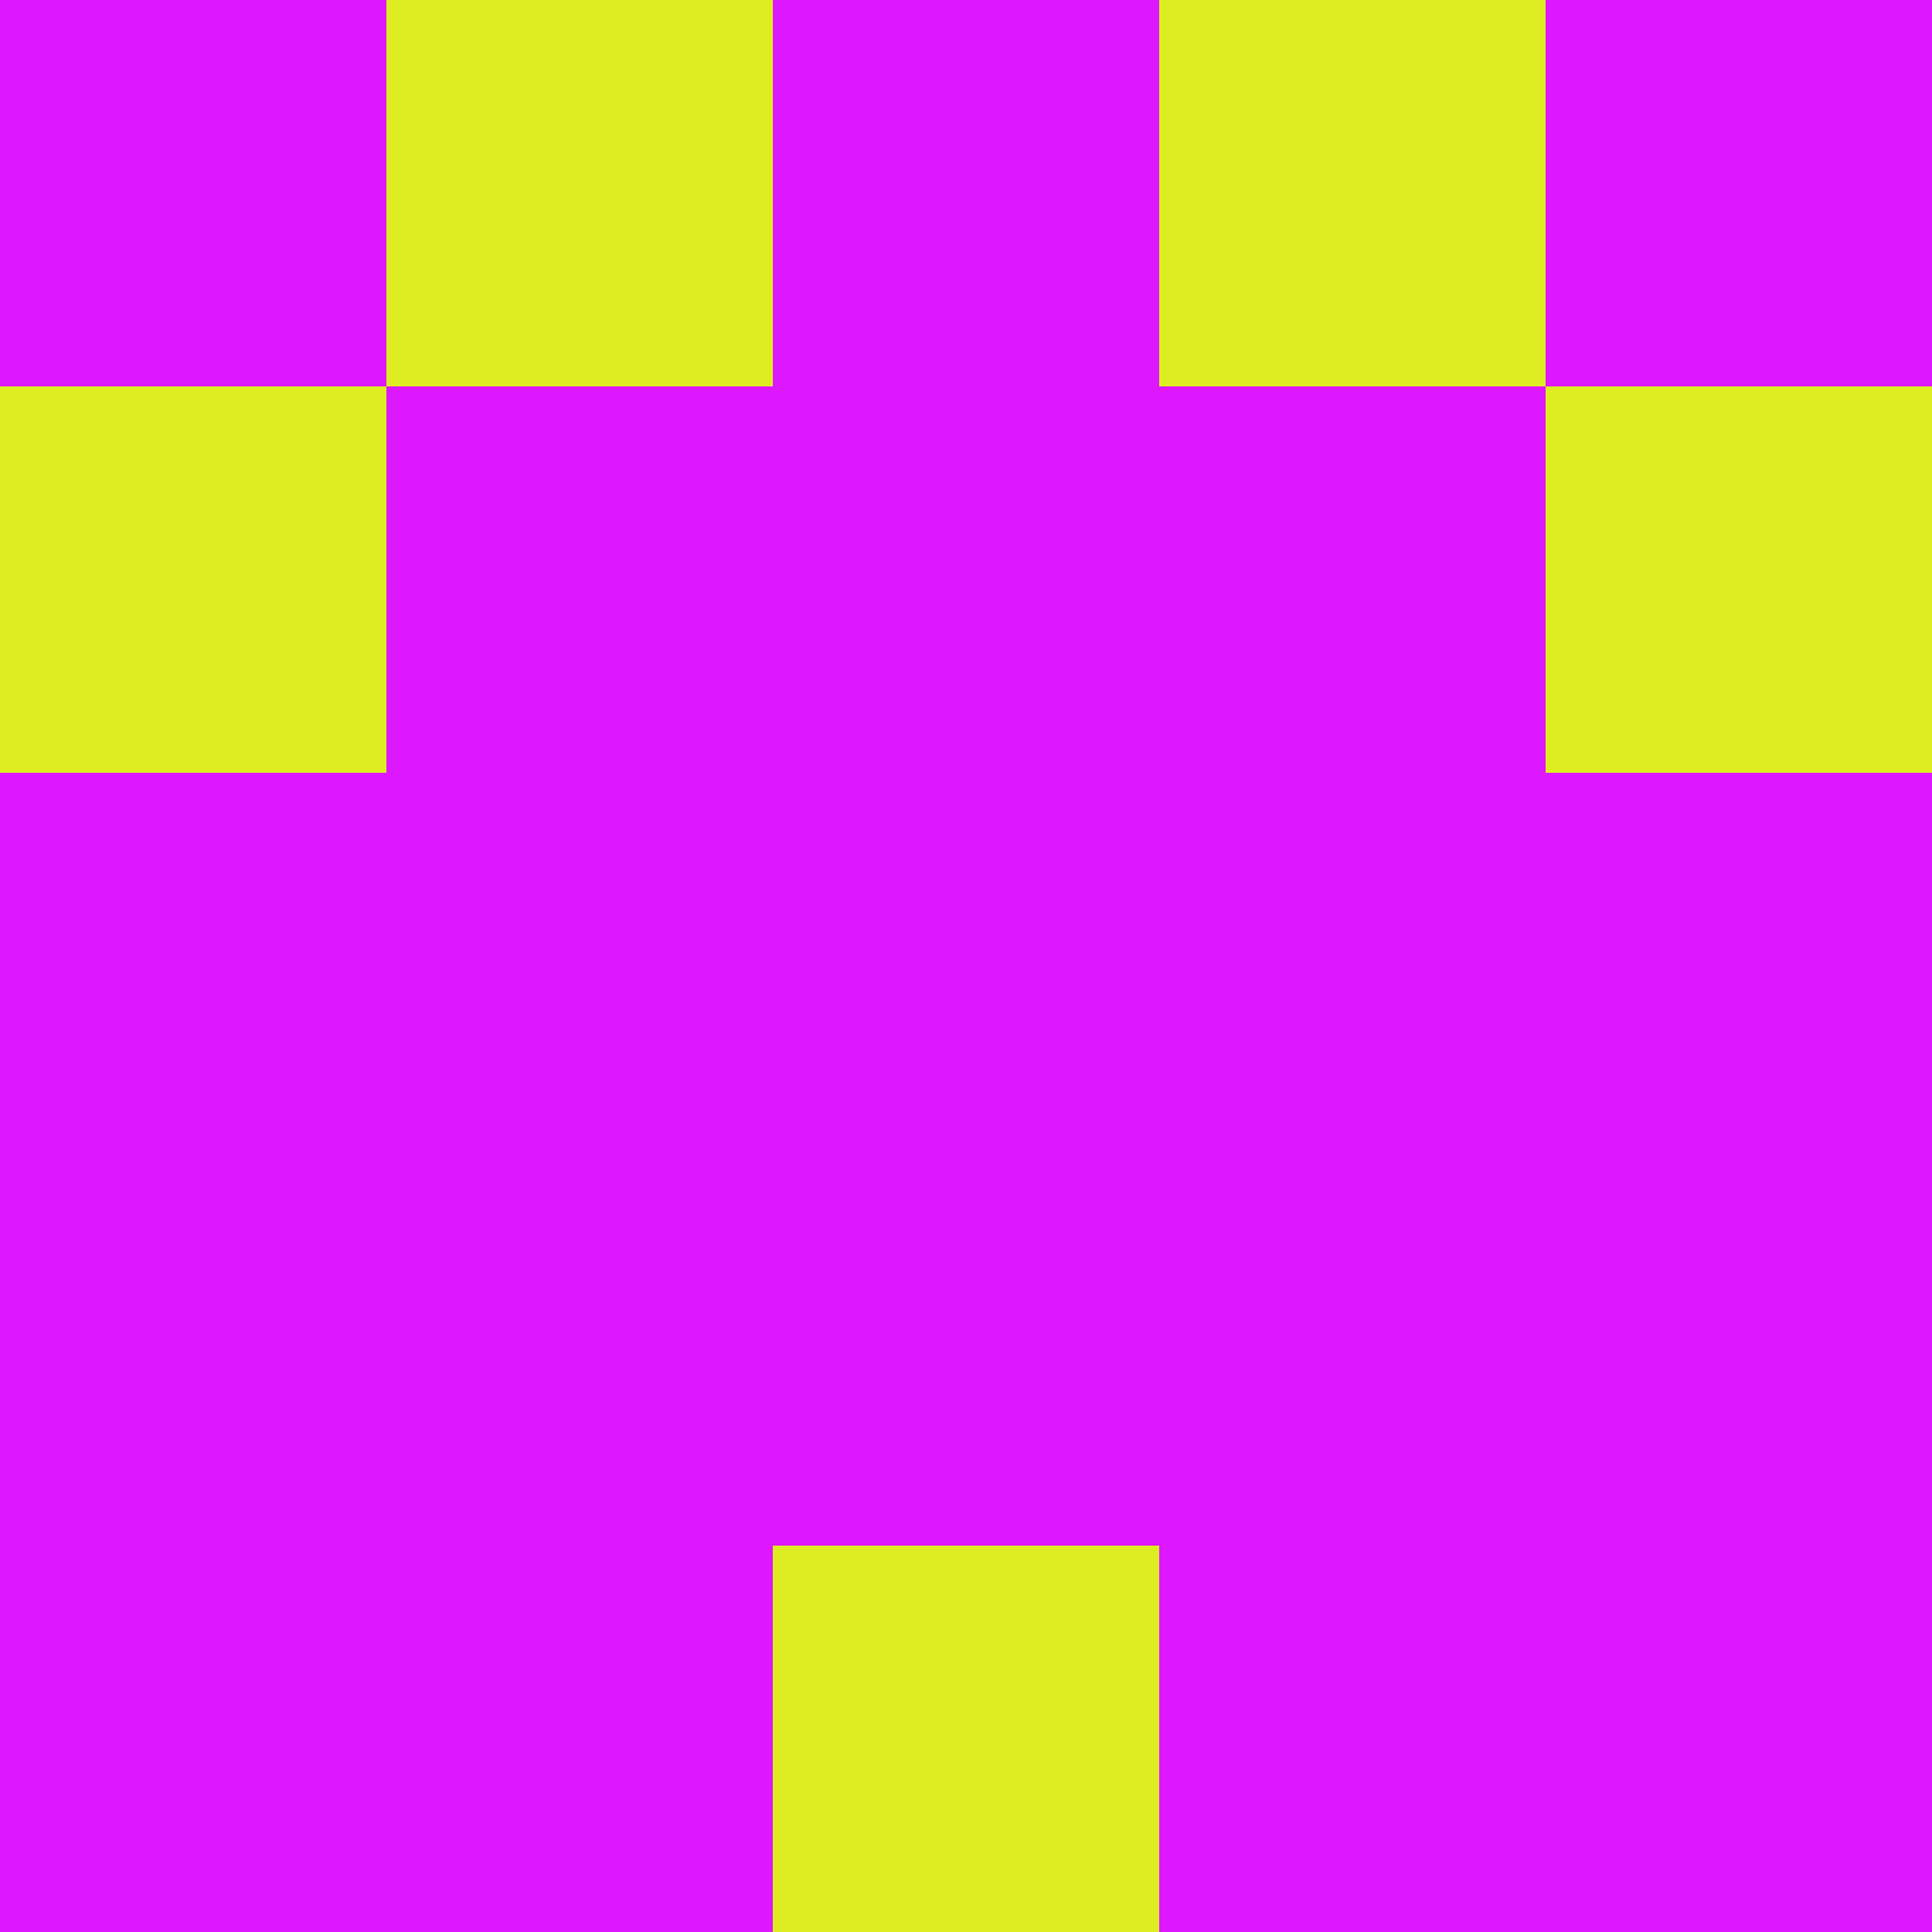 <?xml version="1.0" encoding="utf-8"?>
<!DOCTYPE svg PUBLIC "-//W3C//DTD SVG 20010904//EN"
        "http://www.w3.org/TR/2001/REC-SVG-20010904/DTD/svg10.dtd">

<svg viewBox="0 0 5 5"
     xmlns="http://www.w3.org/2000/svg"
     xmlns:xlink="http://www.w3.org/1999/xlink">

            <rect x ="0" y="0"
          width="1" height="1"
          fill="#DD17FE"></rect>
        <rect x ="4" y="0"
          width="1" height="1"
          fill="#DD17FE"></rect>
        <rect x ="1" y="0"
          width="1" height="1"
          fill="#DEED22"></rect>
        <rect x ="3" y="0"
          width="1" height="1"
          fill="#DEED22"></rect>
        <rect x ="2" y="0"
          width="1" height="1"
          fill="#DD17FE"></rect>
                <rect x ="0" y="1"
          width="1" height="1"
          fill="#DEED22"></rect>
        <rect x ="4" y="1"
          width="1" height="1"
          fill="#DEED22"></rect>
        <rect x ="1" y="1"
          width="1" height="1"
          fill="#DD17FE"></rect>
        <rect x ="3" y="1"
          width="1" height="1"
          fill="#DD17FE"></rect>
        <rect x ="2" y="1"
          width="1" height="1"
          fill="#DD17FE"></rect>
                <rect x ="0" y="2"
          width="1" height="1"
          fill="#DD17FE"></rect>
        <rect x ="4" y="2"
          width="1" height="1"
          fill="#DD17FE"></rect>
        <rect x ="1" y="2"
          width="1" height="1"
          fill="#DD17FE"></rect>
        <rect x ="3" y="2"
          width="1" height="1"
          fill="#DD17FE"></rect>
        <rect x ="2" y="2"
          width="1" height="1"
          fill="#DD17FE"></rect>
                <rect x ="0" y="3"
          width="1" height="1"
          fill="#DD17FE"></rect>
        <rect x ="4" y="3"
          width="1" height="1"
          fill="#DD17FE"></rect>
        <rect x ="1" y="3"
          width="1" height="1"
          fill="#DD17FE"></rect>
        <rect x ="3" y="3"
          width="1" height="1"
          fill="#DD17FE"></rect>
        <rect x ="2" y="3"
          width="1" height="1"
          fill="#DD17FE"></rect>
                <rect x ="0" y="4"
          width="1" height="1"
          fill="#DD17FE"></rect>
        <rect x ="4" y="4"
          width="1" height="1"
          fill="#DD17FE"></rect>
        <rect x ="1" y="4"
          width="1" height="1"
          fill="#DD17FE"></rect>
        <rect x ="3" y="4"
          width="1" height="1"
          fill="#DD17FE"></rect>
        <rect x ="2" y="4"
          width="1" height="1"
          fill="#DEED22"></rect>
        </svg>

